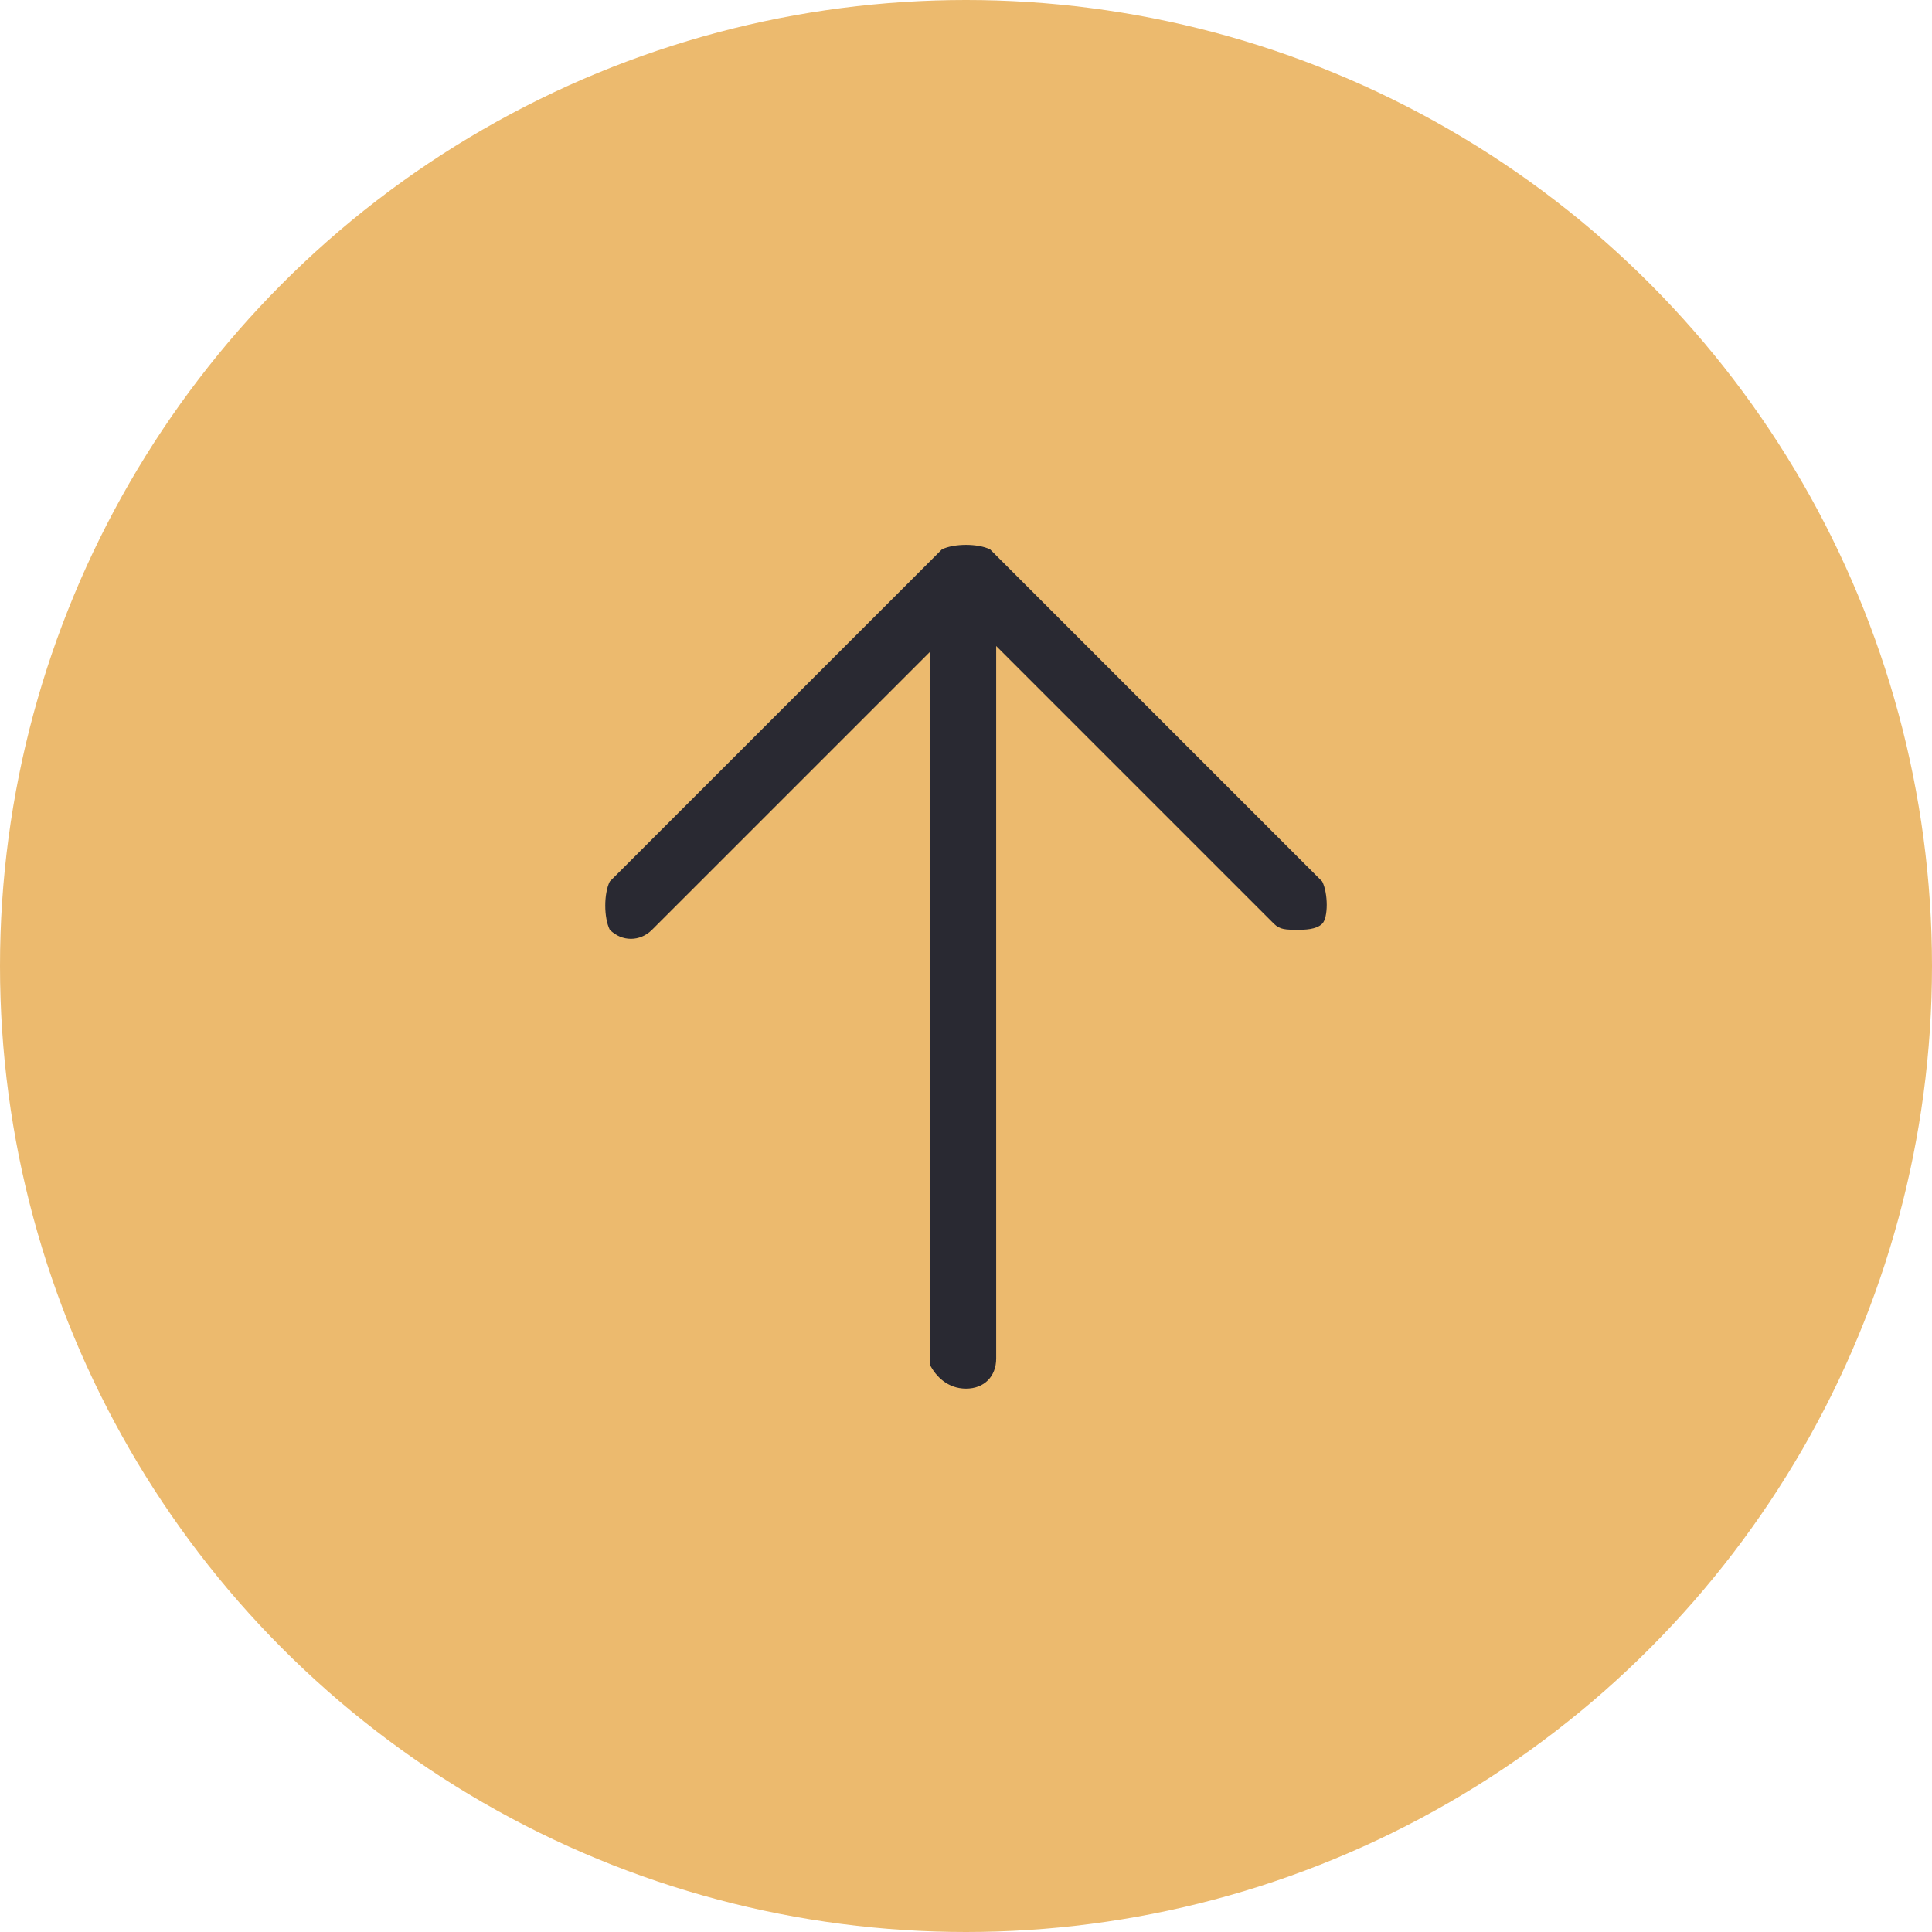 <?xml version="1.0" encoding="utf-8"?>
<!-- Generator: Adobe Illustrator 23.0.1, SVG Export Plug-In . SVG Version: 6.00 Build 0)  -->
<svg version="1.1" id="图层_1" xmlns="http://www.w3.org/2000/svg" xmlns:xlink="http://www.w3.org/1999/xlink" x="0px" y="0px"
	 viewBox="0 0 32 32" style="enable-background:new 0 0 32 32;" xml:space="preserve">
<style type="text/css">
	.st0{fill-rule:evenodd;clip-rule:evenodd;fill:#ECBA6E;}
	.st1{fill-rule:evenodd;clip-rule:evenodd;fill:#292932;}
</style>
<title>ic_sent</title>
<desc>Created with Sketch.</desc>
<circle id="Oval-2" class="st0" cx="16" cy="16" r="16"/>
<g id="shape" transform="translate(10, 9)">
	<path id="Fill-1" class="st1" d="M11.9,5.6L6.4,0.1C6.2,0,5.8,0,5.6,0.1L0.1,5.6C0,5.8,0,6.2,0.1,6.4c0.2,0.2,0.5,0.2,0.7,0
		l4.6-4.6v11.8C5.5,13.8,5.7,14,6,14s0.5-0.2,0.5-0.5V1.7l4.6,4.6c0.1,0.1,0.2,0.1,0.4,0.1c0.1,0,0.3,0,0.4-0.1
		C12,6.2,12,5.8,11.9,5.6"/>
</g>
</svg>
